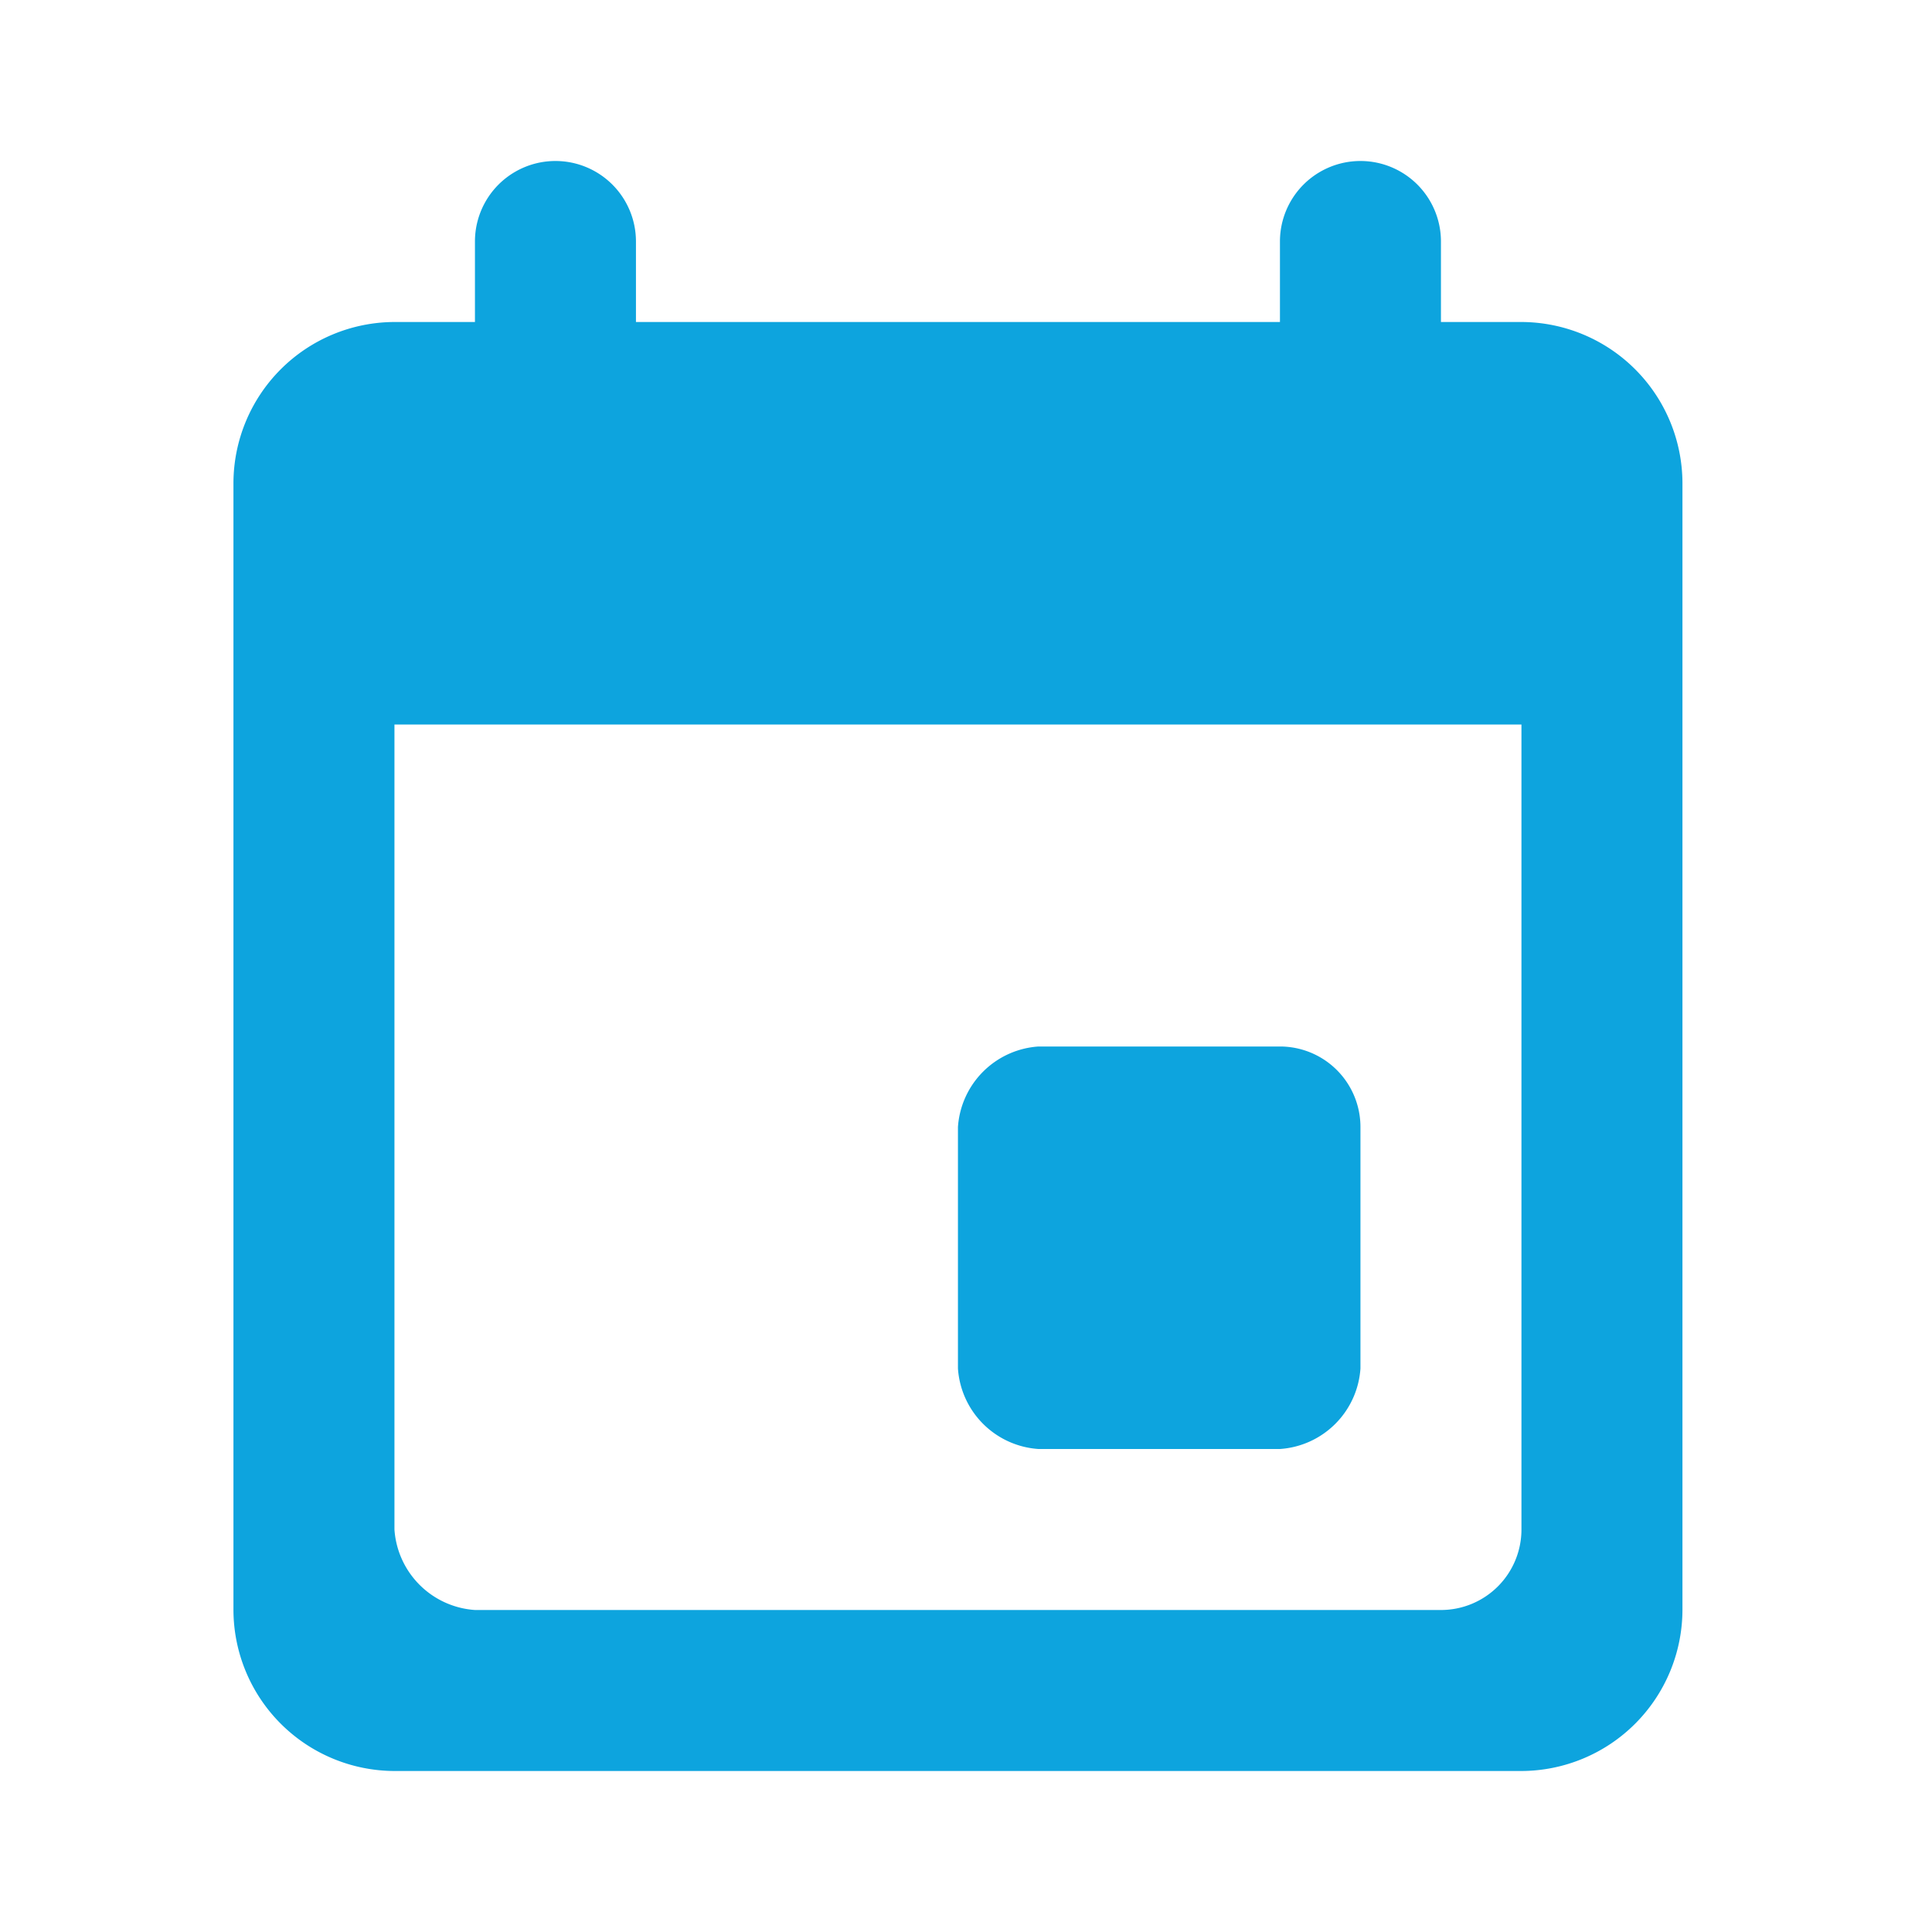 <svg xmlns="http://www.w3.org/2000/svg" width="24" height="24" viewBox="0 0 24 24"><defs><style>.a{fill:none;}.b{fill:#0da4de;}</style></defs><g transform="translate(-1004 -1820)"><rect class="a" width="24" height="24" transform="translate(1004 1820)"/><path class="b" d="M879.9,18h-12a1.075,1.075,0,0,1-1-1V7h14V17A1,1,0,0,1,879.9,18Zm-2-17V2h-8V1a1,1,0,0,0-2,0V2h-1a2.006,2.006,0,0,0-2,2V18a2.006,2.006,0,0,0,2,2h14a2.006,2.006,0,0,0,2-2V4a2.006,2.006,0,0,0-2-2h-1V1a1,1,0,0,0-2,0Zm0,10h-3a1.075,1.075,0,0,0-1,1v3a1.075,1.075,0,0,0,1,1h3a1.075,1.075,0,0,0,1-1V12A1,1,0,0,0,877.9,11Z" transform="translate(142 1822)"/></g></svg>